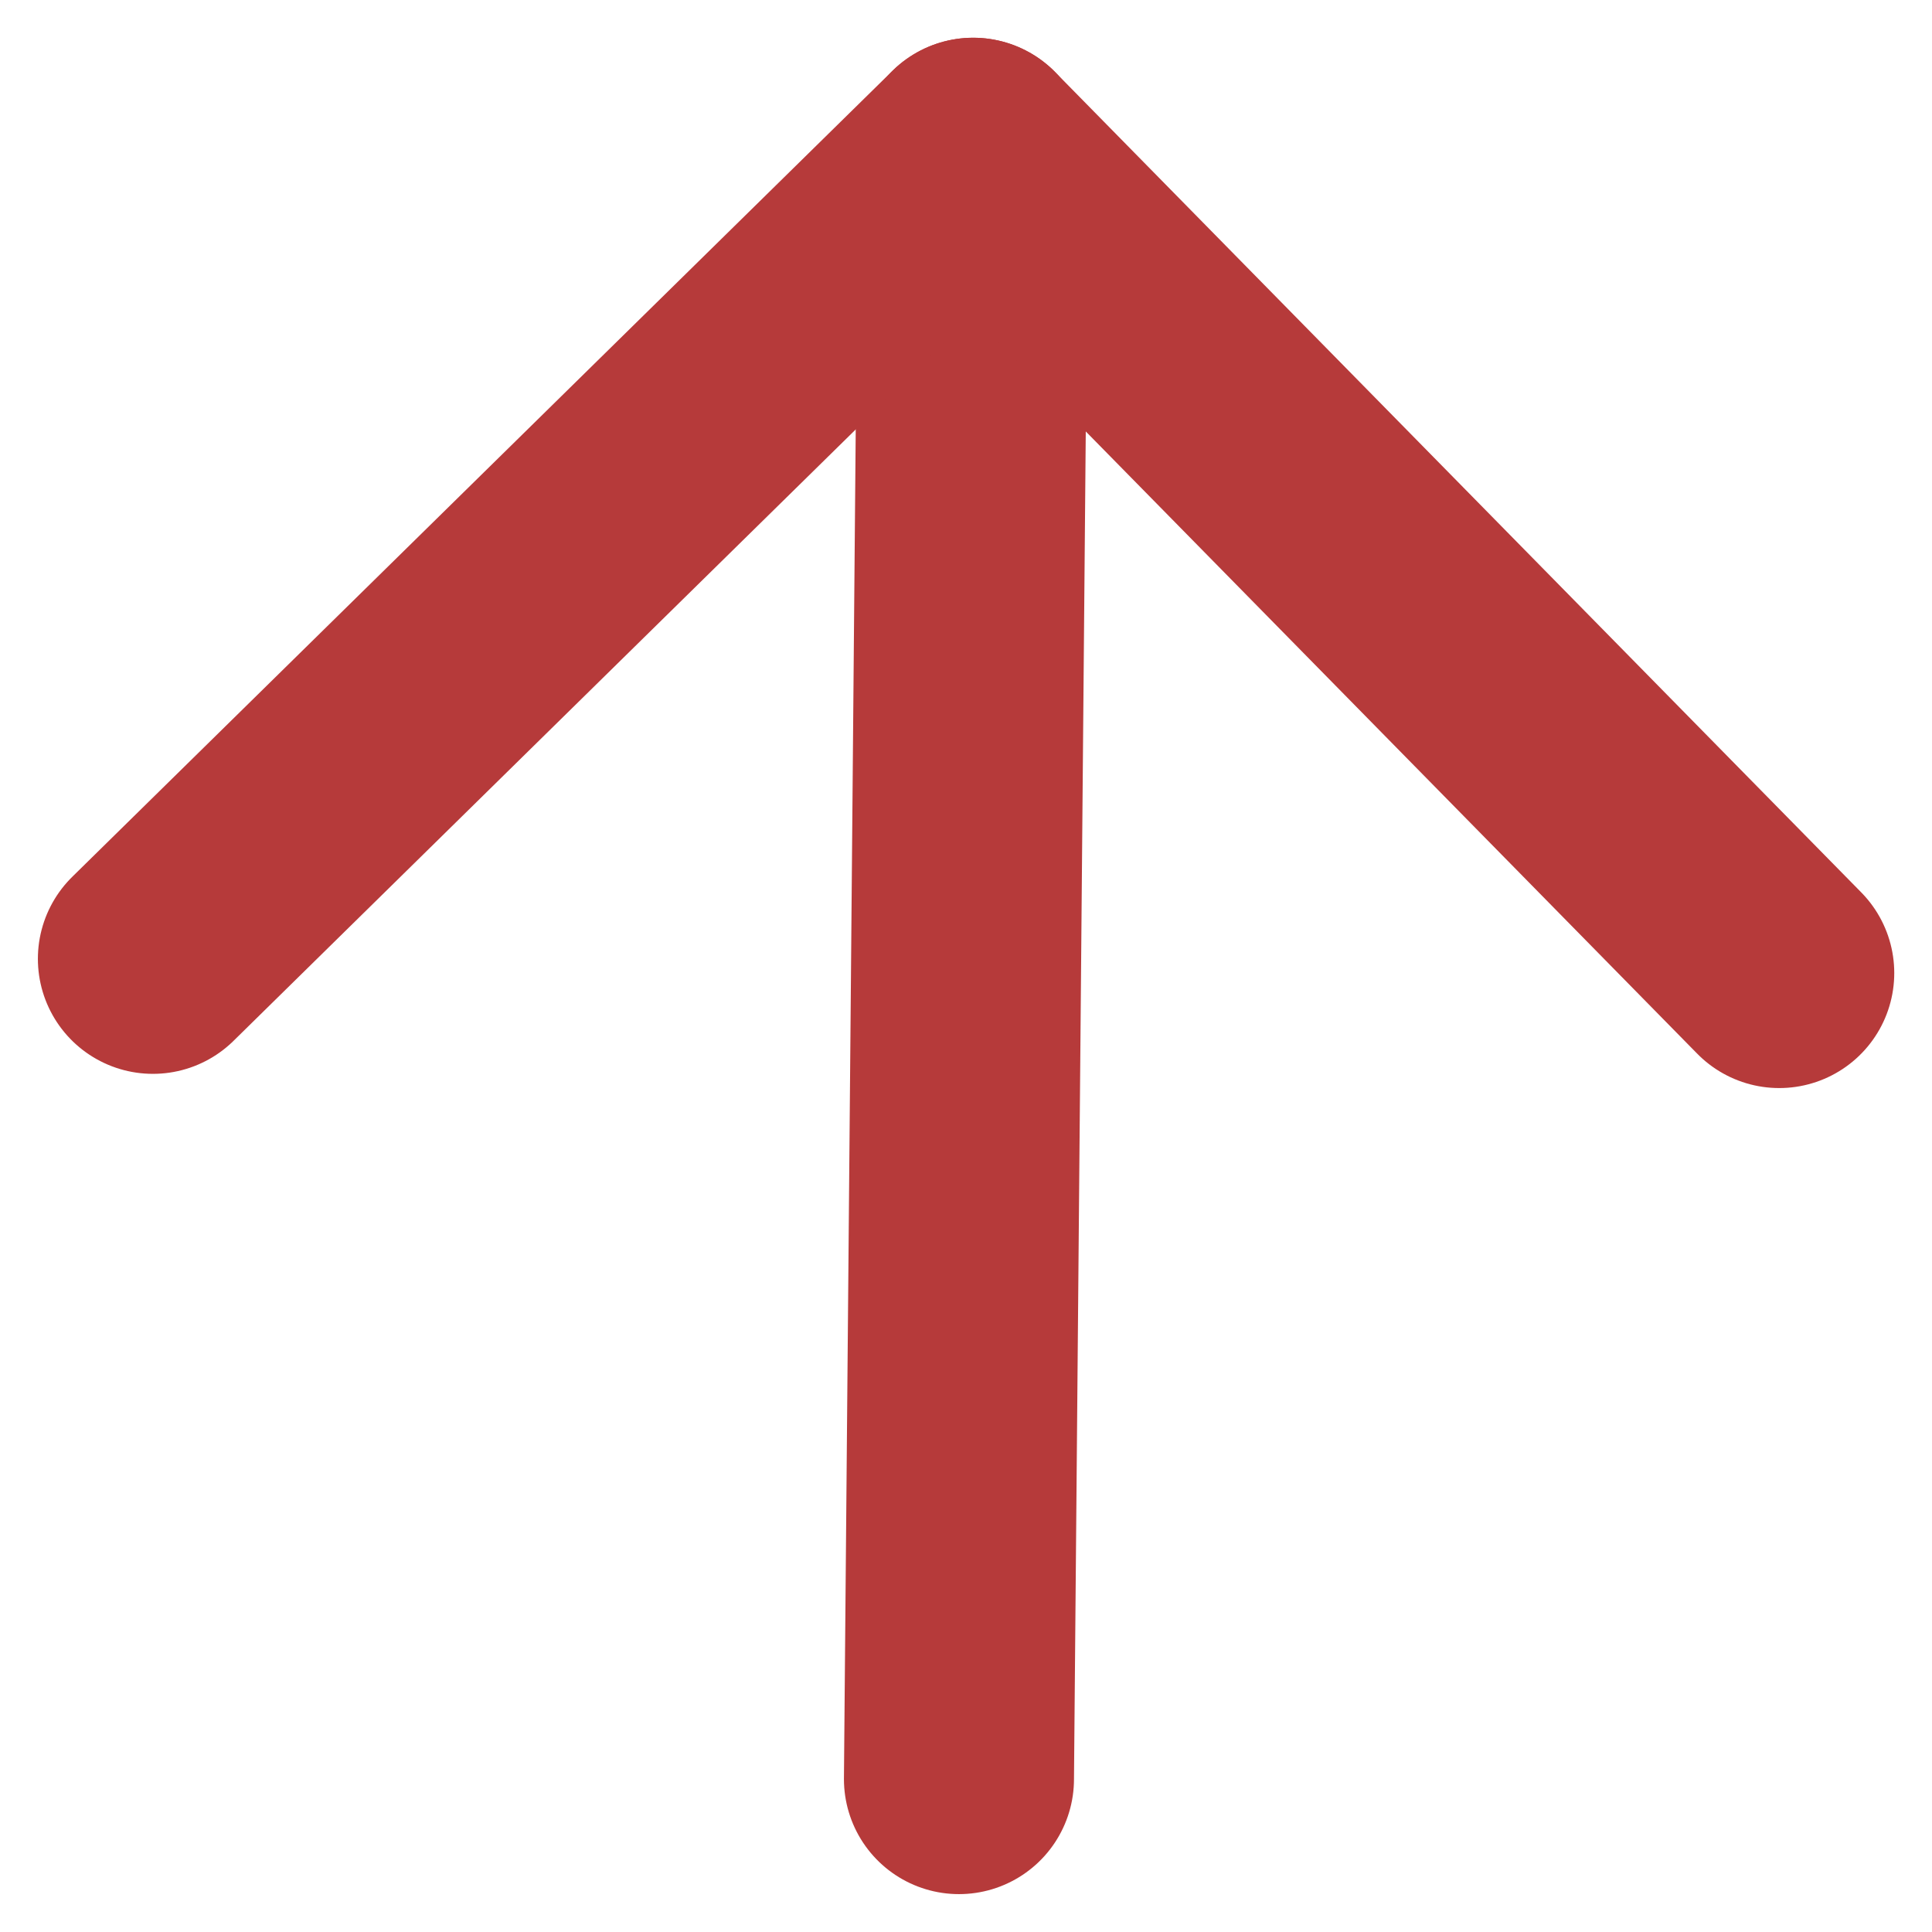 <svg width="14" height="14" viewBox="0 0 14 14" fill="none" xmlns="http://www.w3.org/2000/svg">
<path d="M6.949 12.892L7.052 1.107" stroke="#B63A3A" stroke-width="1.667" stroke-linecap="round" stroke-linejoin="round"/>
<path d="M1.108 6.948L7.052 1.107L12.893 7.051" stroke="#B63A3A" stroke-width="1.667" stroke-linecap="round" stroke-linejoin="round"/>
</svg>
